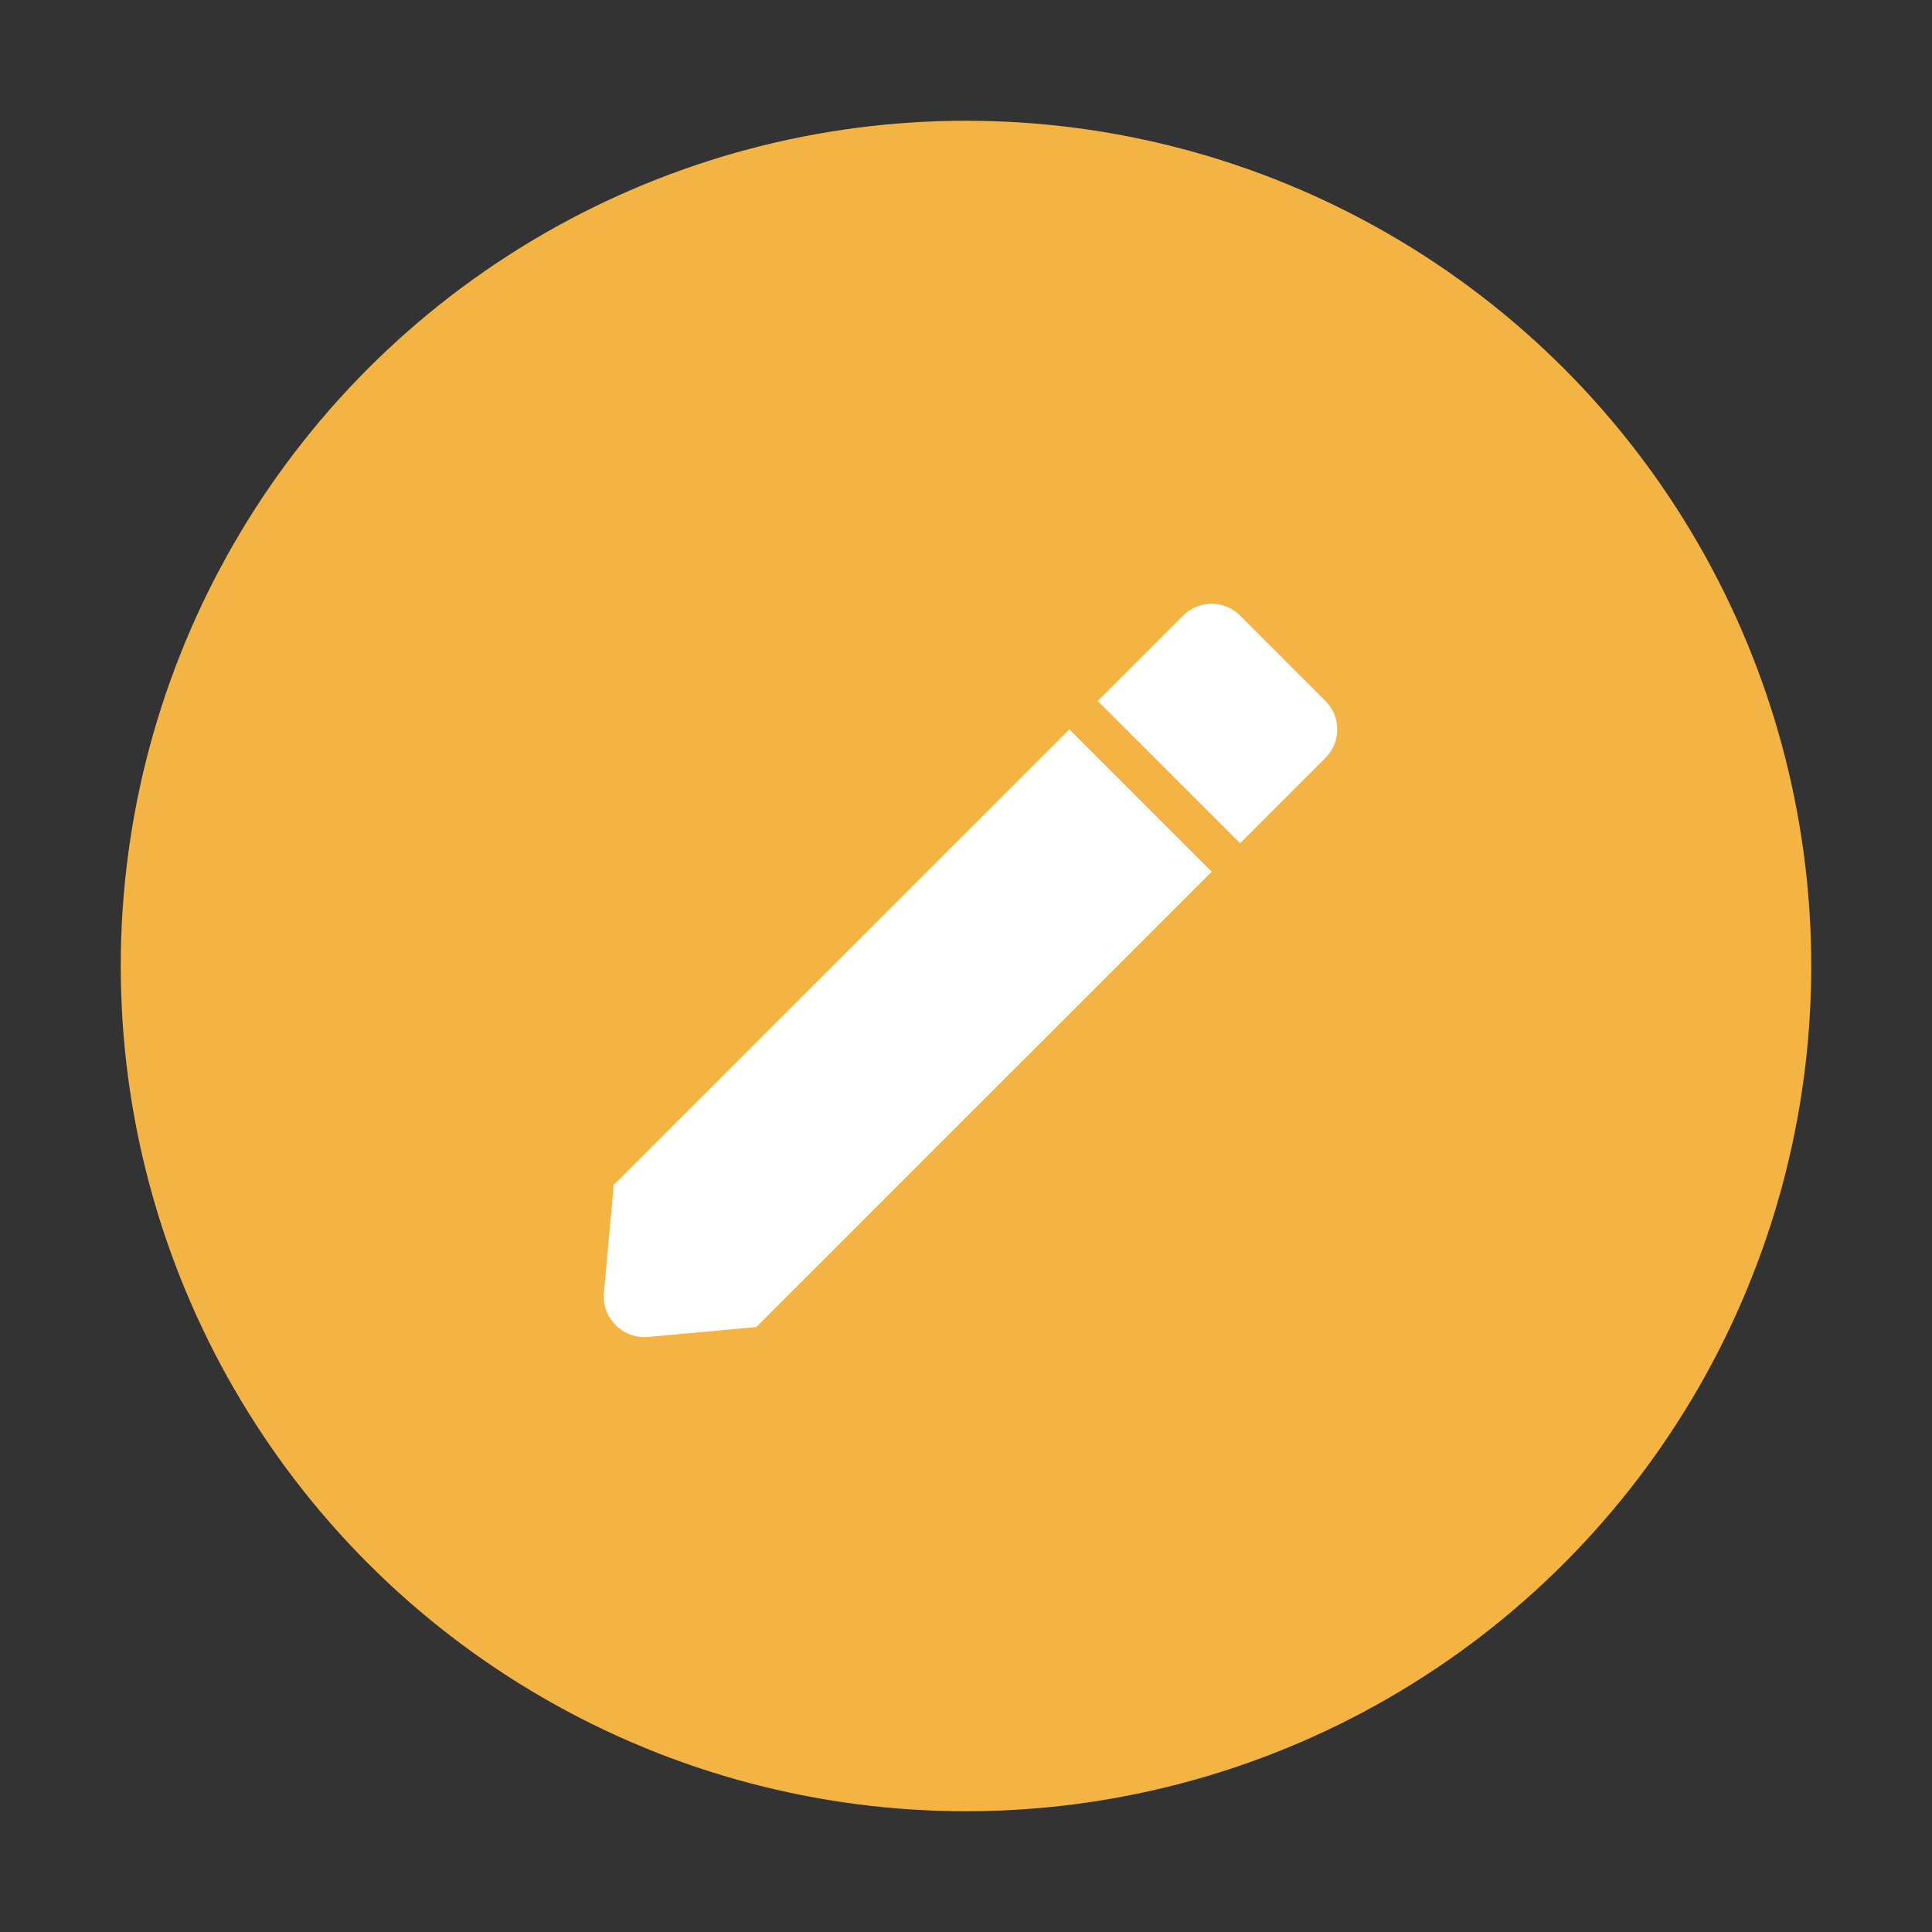 <svg  viewBox="0 0 16 16" fill="none" xmlns="http://www.w3.org/2000/svg">
<rect x="0" y="0" width="16" height="16" fill="#333333" stroke="none"/>
<circle cx="8" cy="8" r="7" fill="#F4B444"/>
<path d="M5.335 11.073C5.241 11.073 5.152 11.034 5.089 10.964C5.025 10.896 4.993 10.803 5.001 10.71L5.083 9.812L8.856 6.04L10.035 7.219L6.263 10.99L5.365 11.072C5.355 11.073 5.344 11.073 5.335 11.073ZM10.27 6.983L9.091 5.805L9.798 5.098C9.861 5.035 9.946 5 10.034 5C10.123 5 10.207 5.035 10.27 5.098L10.977 5.805C11.04 5.867 11.075 5.952 11.075 6.041C11.075 6.129 11.04 6.214 10.977 6.276L10.27 6.983L10.27 6.983Z" fill="white"/>
</svg>
